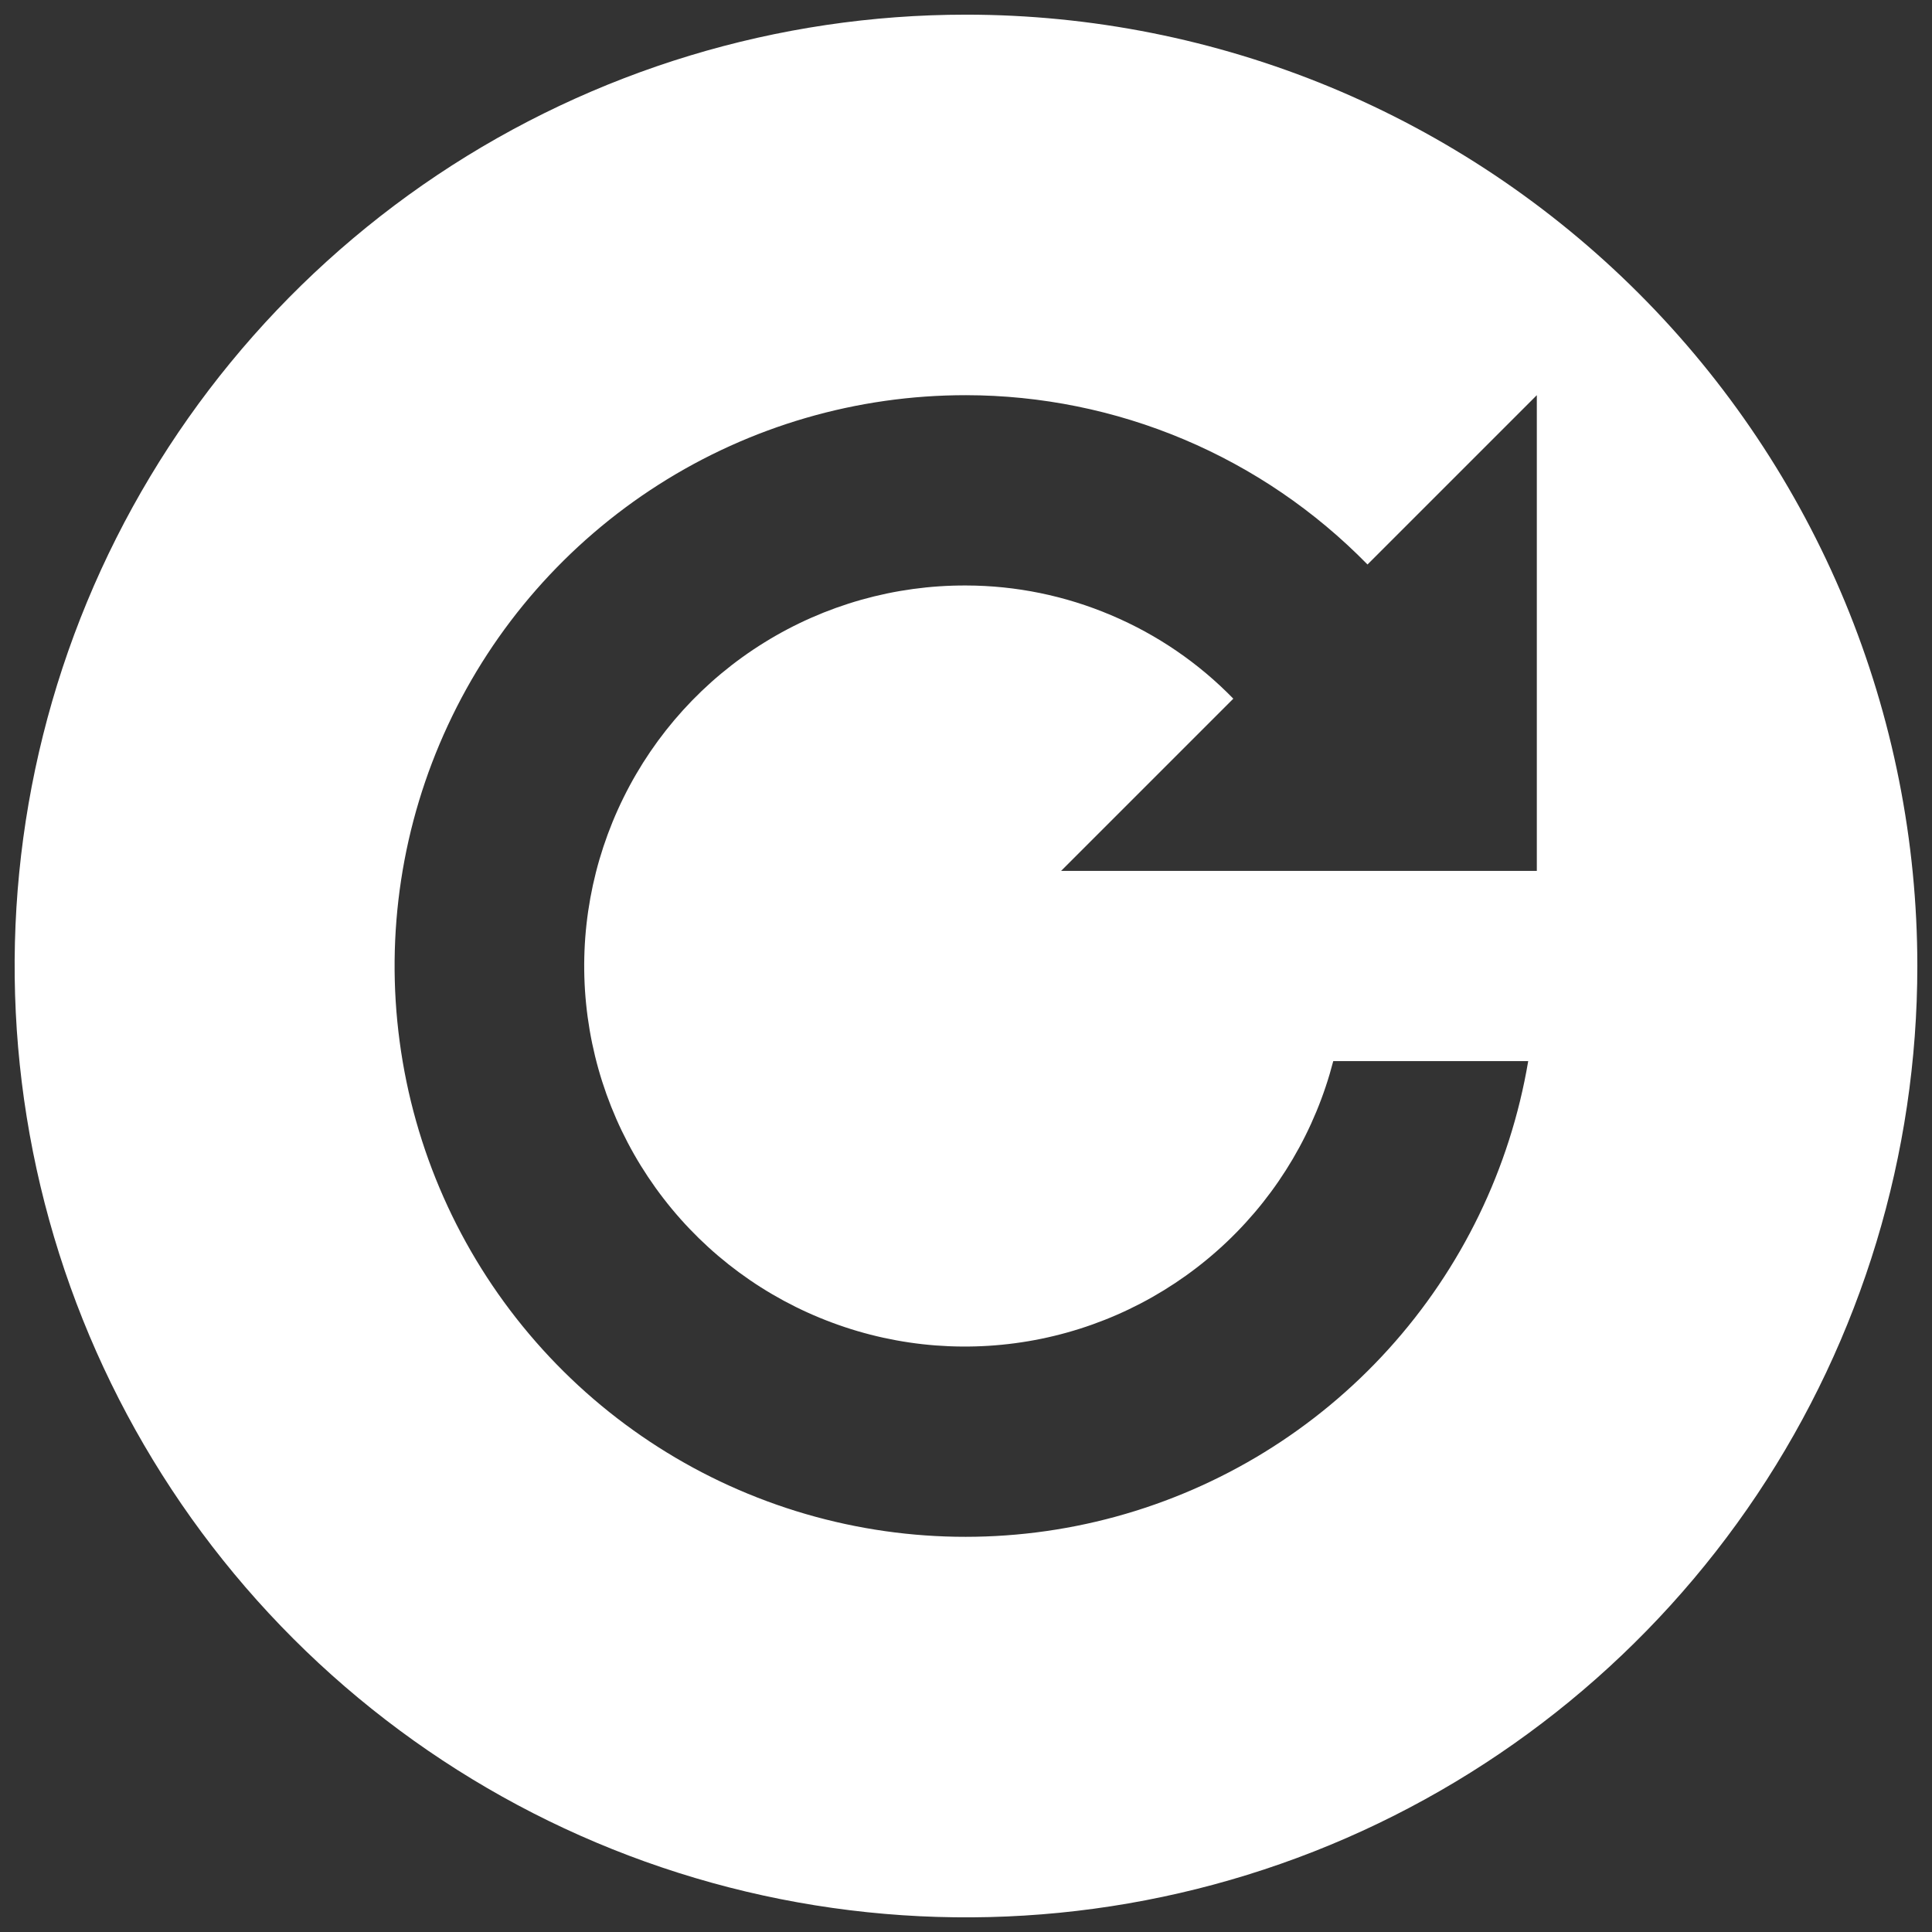 <svg width="22" height="22" viewBox="0 0 22 22" fill="none" xmlns="http://www.w3.org/2000/svg">
<rect x="0" y="0" width="22" height="22" fill="#333333" stroke="none"/>
<path d="M11 0.167C8.857 0.167 6.763 0.802 4.981 1.992C3.2 3.183 1.811 4.875 0.991 6.854C0.171 8.834 -0.043 11.012 0.375 13.114C0.793 15.215 1.825 17.145 3.34 18.66C4.855 20.175 6.785 21.207 8.886 21.625C10.988 22.043 13.166 21.829 15.146 21.009C17.125 20.189 18.817 18.8 20.008 17.019C21.198 15.237 21.833 13.143 21.833 11C21.833 9.577 21.553 8.169 21.009 6.854C20.464 5.54 19.666 4.346 18.66 3.34C17.654 2.334 16.46 1.536 15.146 0.991C13.831 0.447 12.423 0.167 11 0.167ZM17.5 9.917H12.083L14.044 7.956C13.648 7.549 13.175 7.226 12.652 7.005C12.129 6.783 11.568 6.668 11 6.667C10.189 6.664 9.393 6.889 8.704 7.316C8.014 7.743 7.459 8.355 7.1 9.083C6.741 9.81 6.593 10.624 6.674 11.431C6.755 12.238 7.06 13.006 7.556 13.648C8.051 14.29 8.717 14.78 9.478 15.062C10.238 15.345 11.062 15.408 11.857 15.245C12.651 15.082 13.384 14.699 13.972 14.14C14.56 13.581 14.979 12.869 15.182 12.083H17.402C17.196 13.306 16.644 14.443 15.812 15.362C14.98 16.281 13.903 16.943 12.707 17.27C11.512 17.597 10.248 17.575 9.064 17.207C7.88 16.839 6.826 16.14 6.027 15.193C5.227 14.246 4.715 13.09 4.551 11.861C4.386 10.633 4.577 9.383 5.1 8.259C5.622 7.135 6.456 6.184 7.501 5.518C8.546 4.852 9.76 4.499 11 4.5C11.852 4.501 12.695 4.672 13.48 5.003C14.265 5.334 14.976 5.819 15.572 6.428L17.5 4.5V9.917Z" fill="white"/>
</svg>

